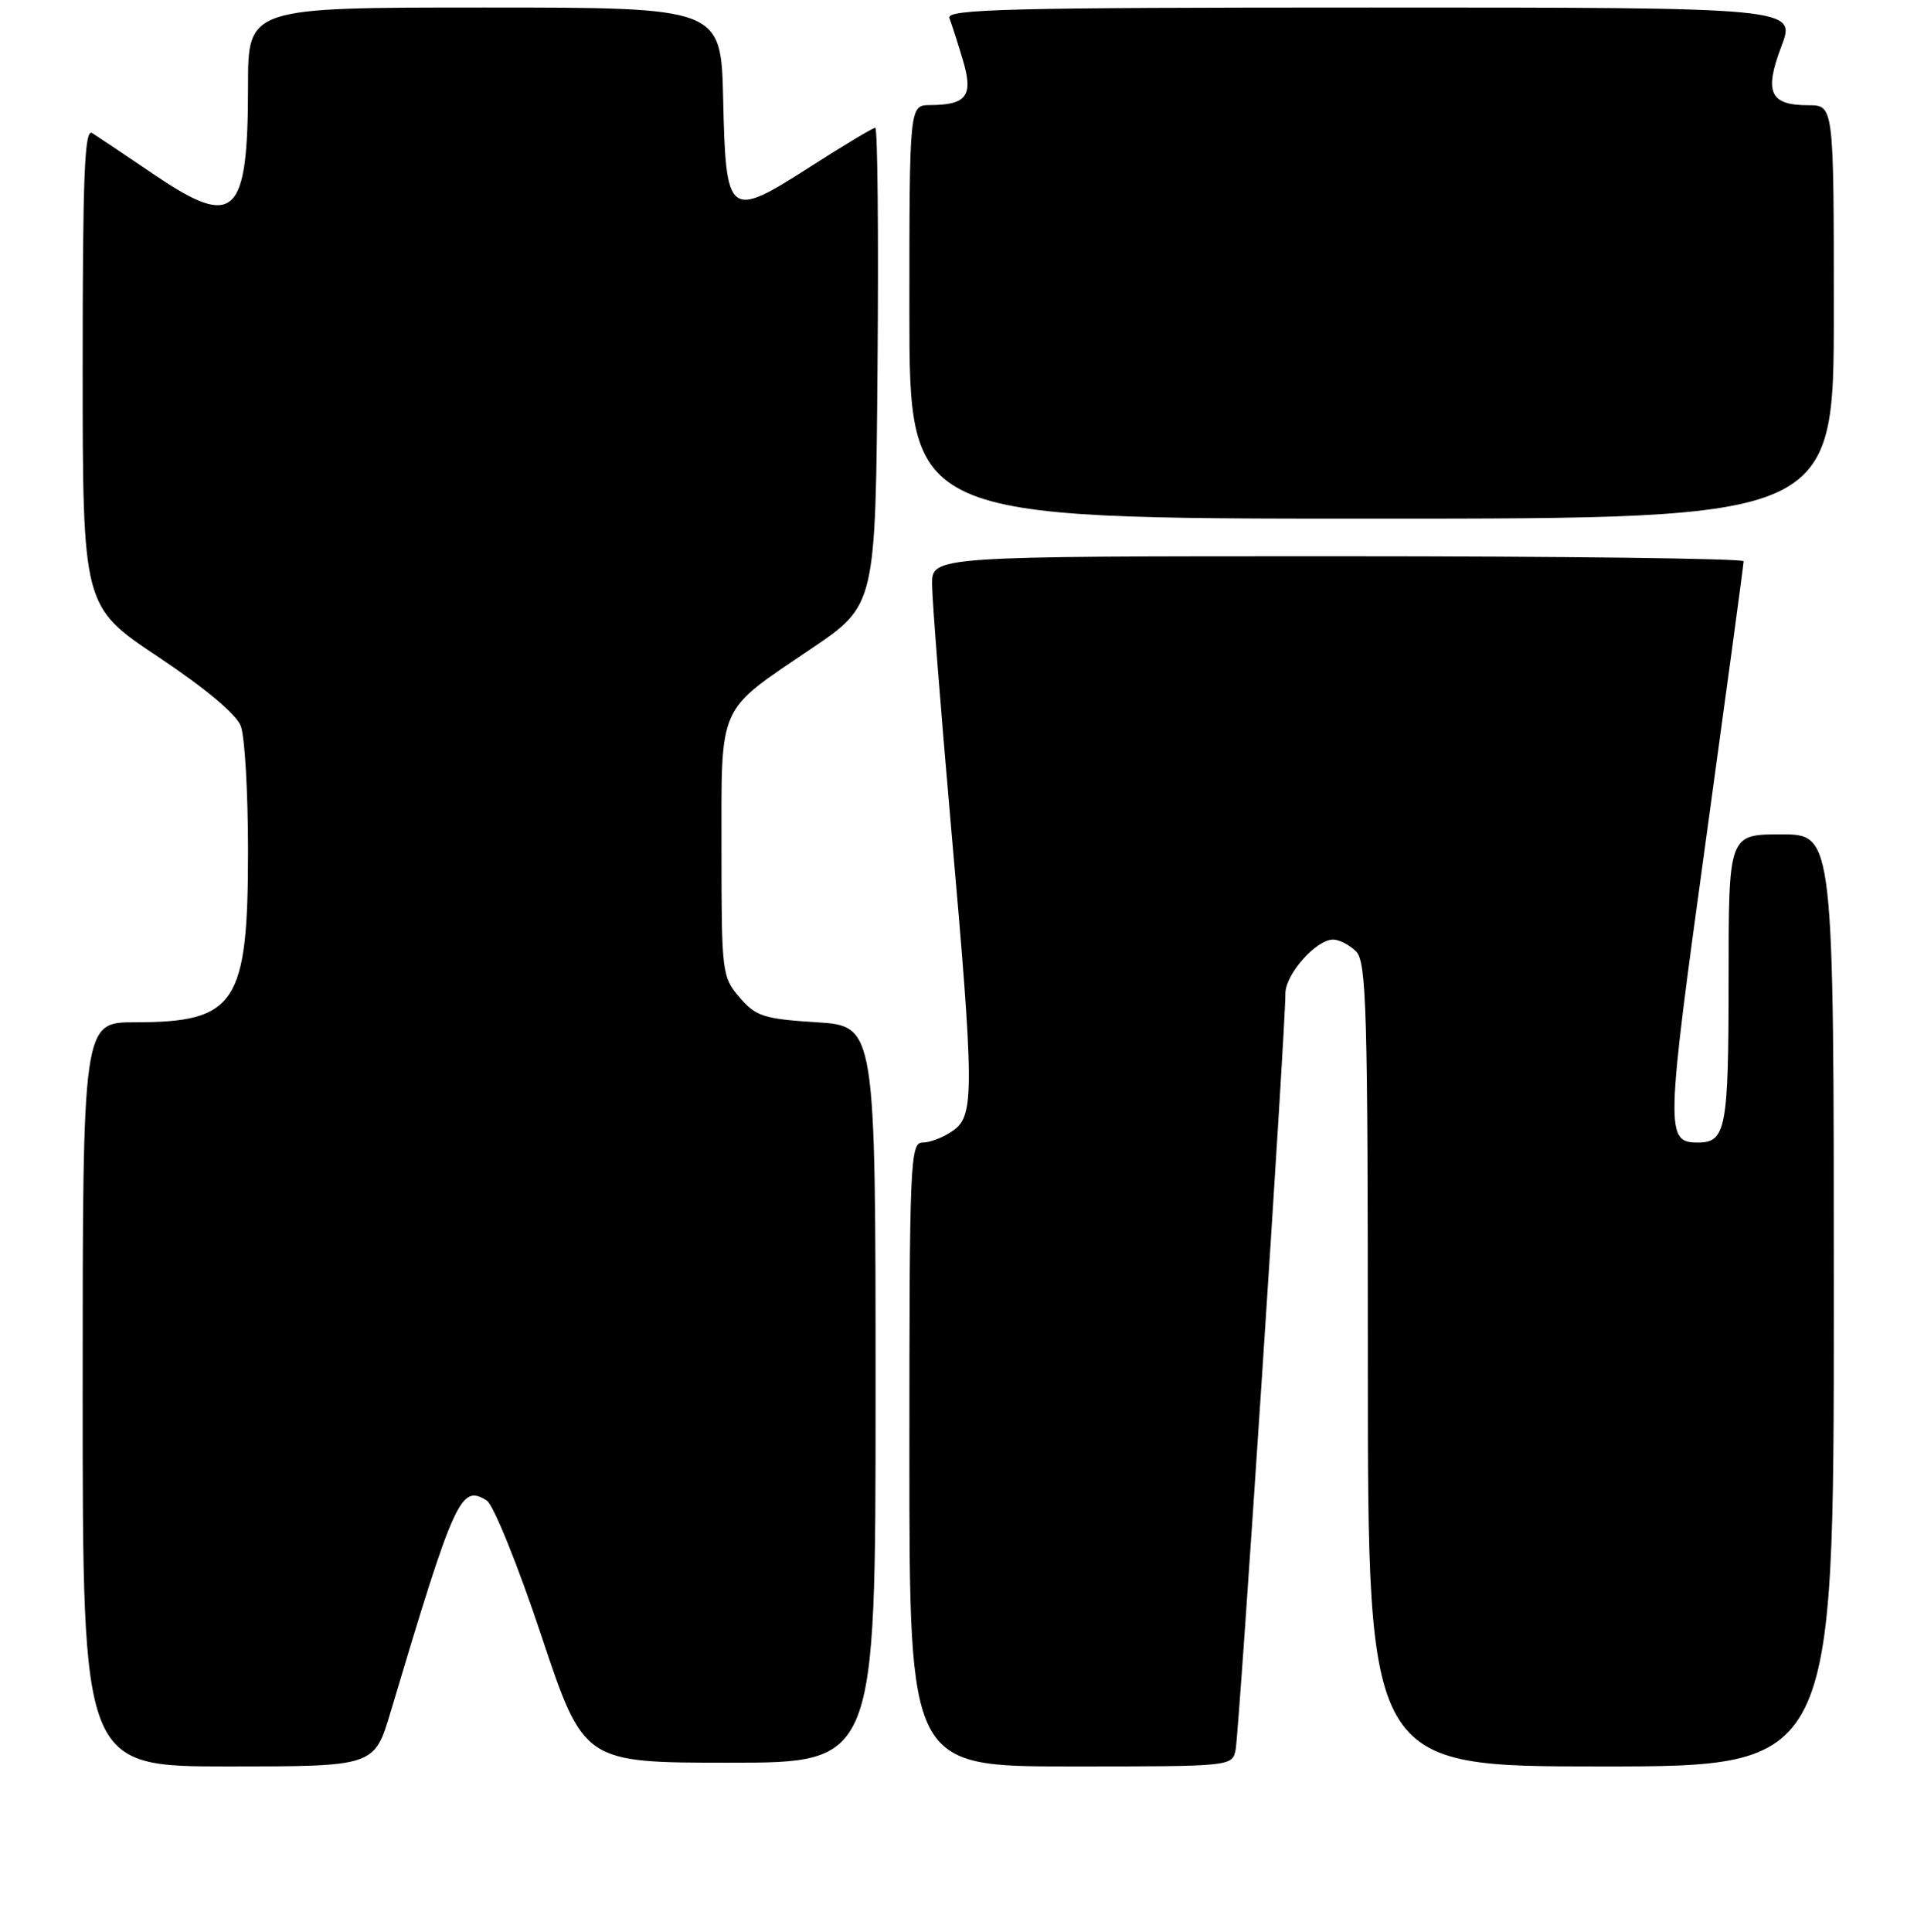 <?xml version="1.0" encoding="UTF-8" standalone="no"?>
<!DOCTYPE svg PUBLIC "-//W3C//DTD SVG 1.1//EN" "http://www.w3.org/Graphics/SVG/1.1/DTD/svg11.dtd" >
<svg xmlns="http://www.w3.org/2000/svg" xmlns:xlink="http://www.w3.org/1999/xlink" version="1.1" viewBox="0 0 256 257">
 <g >
 <path fill="currentColor"
d=" M 51.97 227.75 C 60.51 199.18 61.30 197.44 64.77 199.63 C 65.66 200.19 68.91 208.24 72.02 217.57 C 77.67 234.50 77.67 234.50 97.08 234.50 C 116.50 234.50 116.50 234.50 116.50 185.50 C 116.50 136.50 116.50 136.50 108.66 136.00 C 101.62 135.55 100.58 135.22 98.41 132.69 C 96.07 129.97 96.00 129.40 96.00 113.06 C 96.00 93.37 95.35 94.82 108.00 86.26 C 116.50 80.50 116.50 80.50 116.76 48.75 C 116.91 31.29 116.77 17.00 116.46 17.00 C 116.15 17.00 112.26 19.33 107.83 22.17 C 96.90 29.18 96.58 28.94 96.22 13.14 C 95.94 1.00 95.94 1.00 64.47 1.00 C 33.00 1.00 33.00 1.00 33.00 11.43 C 33.00 28.82 31.25 30.50 20.59 23.28 C 16.71 20.65 12.96 18.14 12.26 17.70 C 11.25 17.06 11.00 23.33 11.00 48.80 C 11.00 80.69 11.00 80.69 21.04 87.38 C 27.30 91.55 31.43 95.01 32.04 96.59 C 32.57 97.99 33.00 105.45 33.00 113.16 C 33.00 133.56 31.39 136.00 17.95 136.00 C 11.00 136.00 11.00 136.00 11.00 185.50 C 11.00 235.00 11.00 235.00 30.40 235.00 C 49.81 235.00 49.81 235.00 51.97 227.75 Z  M 164.41 232.75 C 164.88 230.41 171.08 136.24 171.03 132.20 C 171.00 129.65 175.10 125.00 177.38 125.00 C 178.19 125.00 179.56 125.71 180.43 126.57 C 181.82 127.96 182.00 134.33 182.00 181.57 C 182.00 235.00 182.00 235.00 213.00 235.00 C 244.00 235.00 244.00 235.00 244.00 173.00 C 244.00 111.00 244.00 111.00 237.00 111.00 C 230.00 111.00 230.00 111.00 230.00 130.30 C 230.00 150.14 229.65 152.00 225.92 152.00 C 221.59 152.00 221.62 150.64 226.92 112.22 C 229.71 91.94 232.00 75.04 232.00 74.67 C 232.00 74.30 207.70 74.00 178.00 74.00 C 124.00 74.00 124.00 74.00 124.02 77.75 C 124.03 79.81 125.15 94.10 126.50 109.50 C 129.66 145.32 129.68 148.41 126.78 150.44 C 125.56 151.30 123.76 152.00 122.78 152.00 C 121.10 152.00 121.00 154.40 121.00 193.50 C 121.00 235.00 121.00 235.00 142.48 235.00 C 163.96 235.00 163.96 235.00 164.41 232.75 Z  M 244.00 41.50 C 244.00 14.00 244.00 14.00 240.62 14.00 C 235.49 14.00 234.70 12.29 237.02 6.18 C 238.99 1.00 238.99 1.00 182.39 1.00 C 134.36 1.00 125.87 1.21 126.32 2.40 C 126.62 3.16 127.42 5.67 128.11 7.97 C 129.54 12.74 128.65 13.96 123.75 13.98 C 121.00 14.00 121.00 14.00 121.00 41.50 C 121.00 69.00 121.00 69.00 182.50 69.00 C 244.00 69.00 244.00 69.00 244.00 41.50 Z "/>
</g>
</svg>